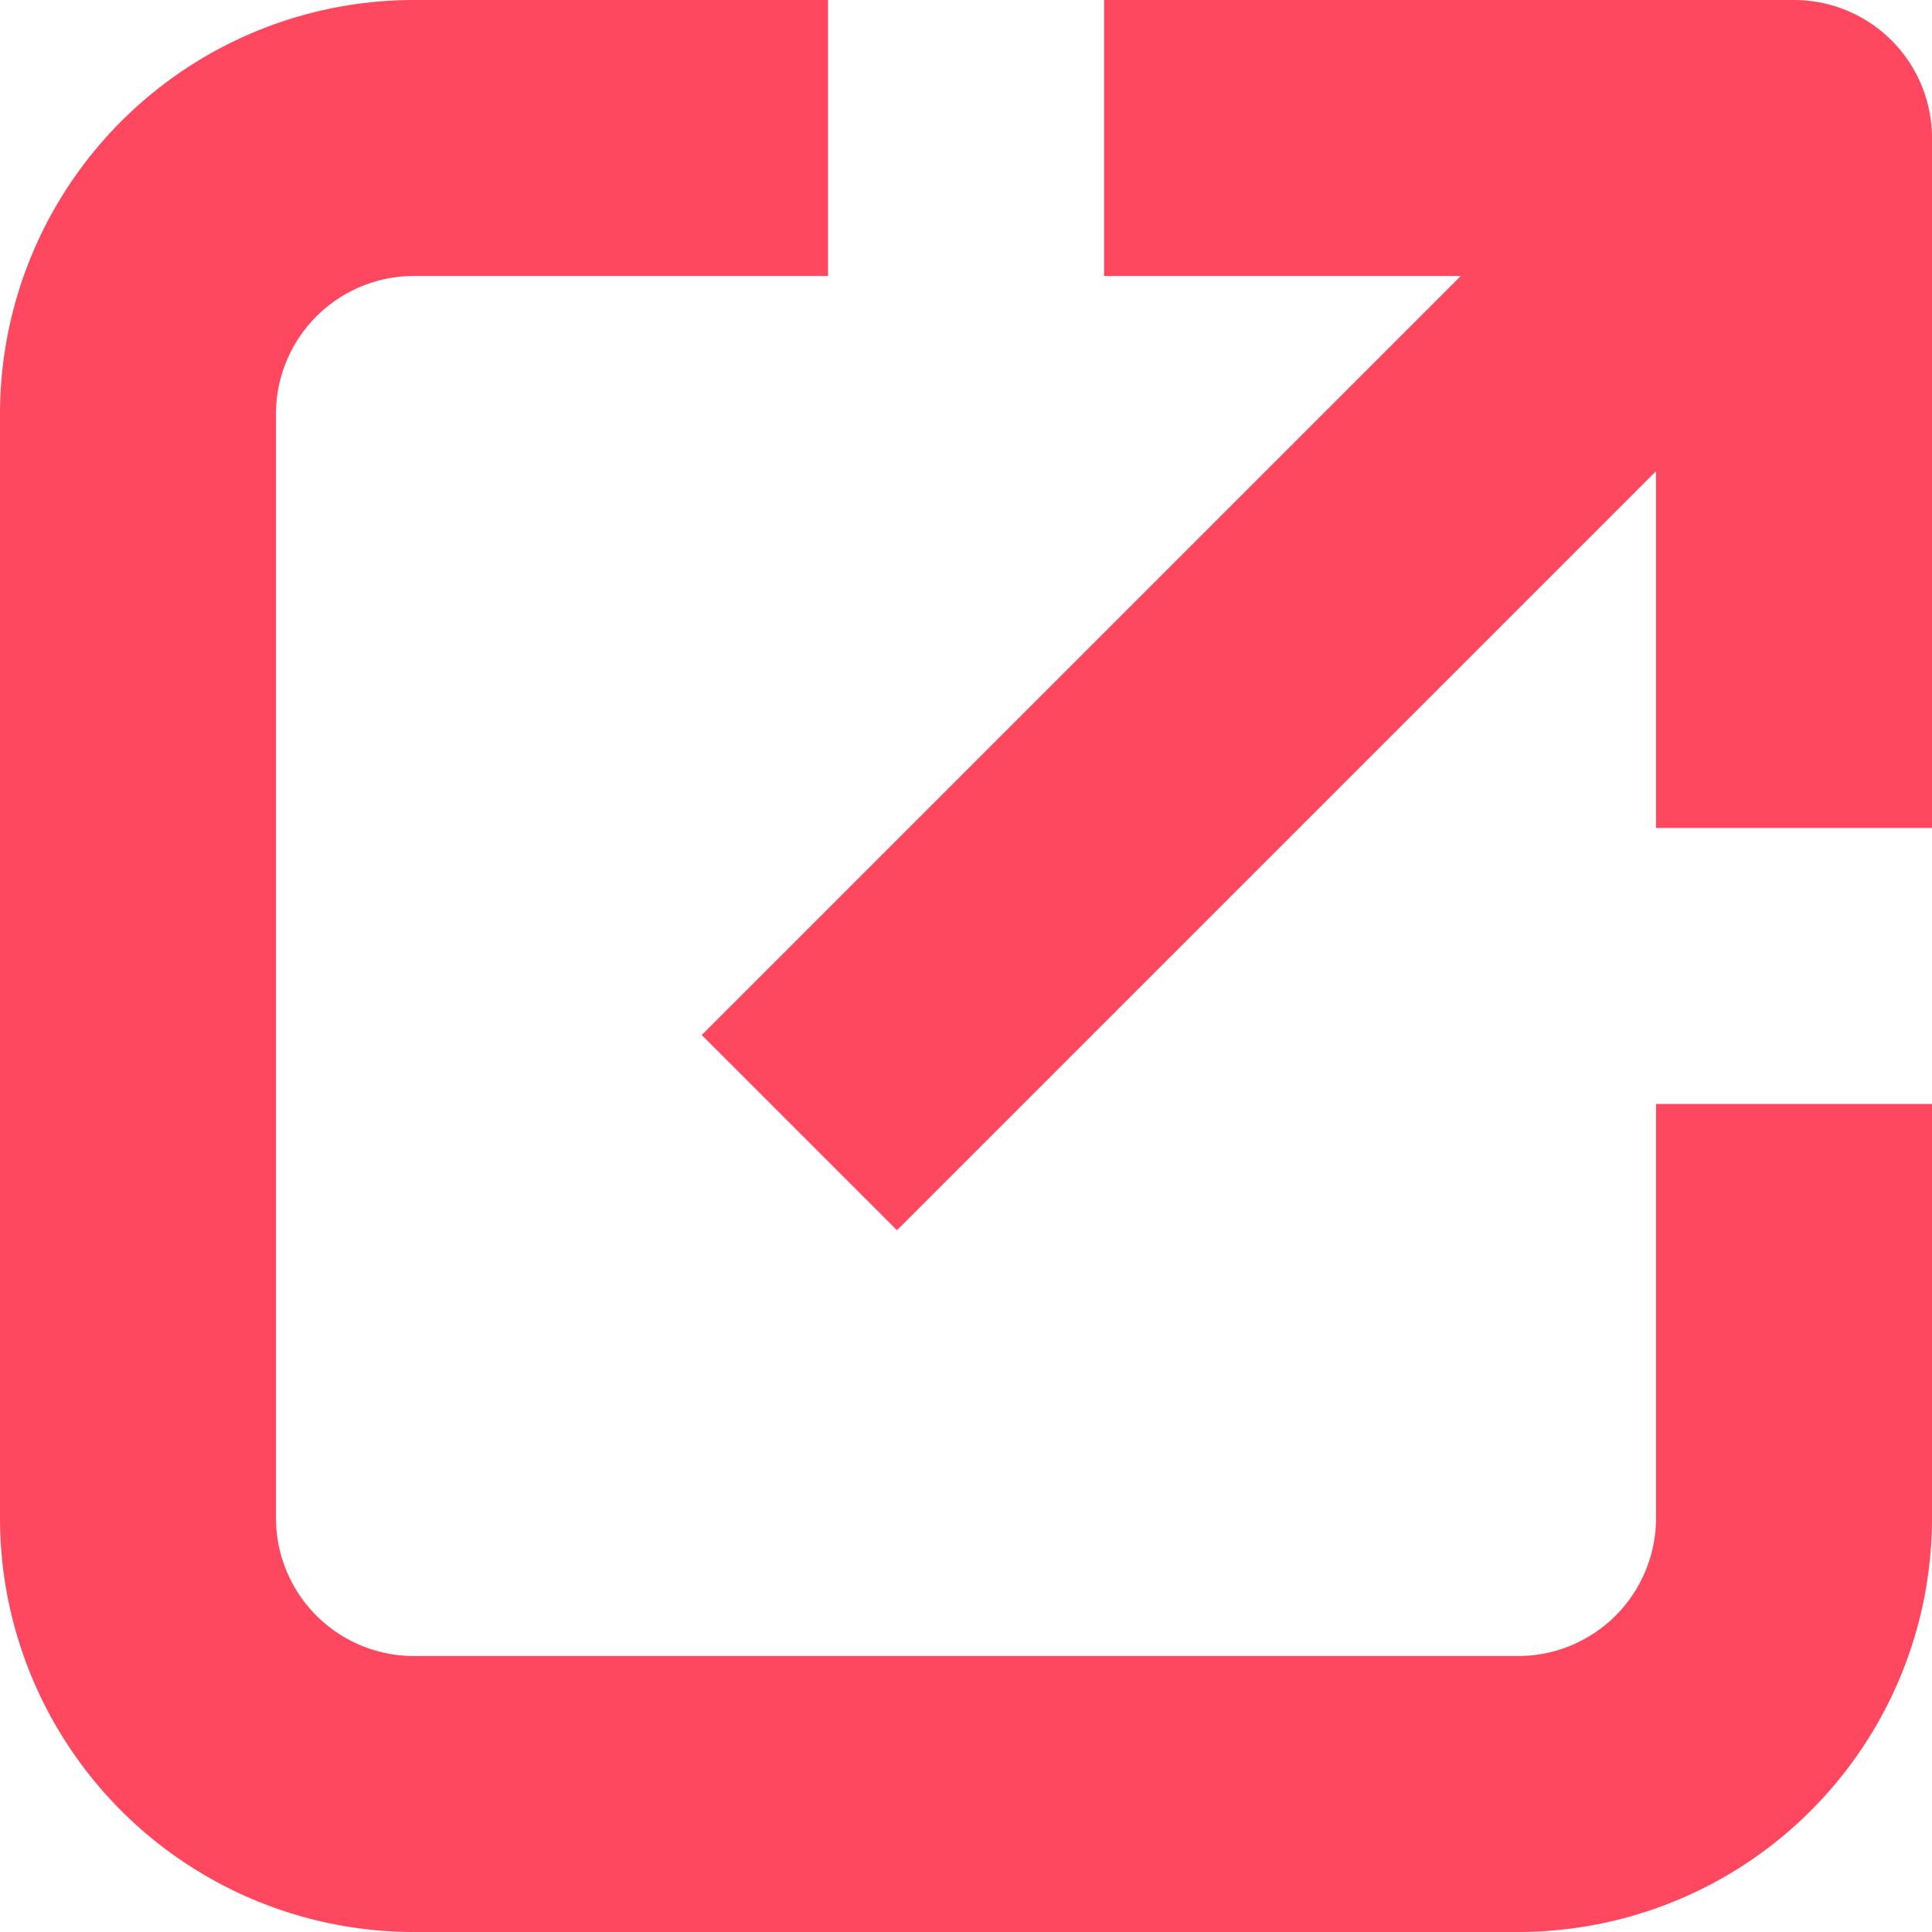 <svg xmlns="http://www.w3.org/2000/svg" width="17.873" height="17.873" viewBox="0 0 17.873 17.873"><defs><style>.a{fill:#ff4860;}</style></defs><g transform="translate(-22 -22)"><g transform="translate(22 22)"><path class="a" d="M25.83,39.873H36.043a3.83,3.83,0,0,0,3.83-3.83v-3.83H37.32v3.83a1.277,1.277,0,0,1-1.277,1.277H25.83a1.277,1.277,0,0,1-1.277-1.277V25.83a1.277,1.277,0,0,1,1.277-1.277h3.83V22H25.83A3.83,3.83,0,0,0,22,25.83V36.043a3.83,3.83,0,0,0,3.83,3.83Z" transform="translate(-22 -22)"/><path class="a" d="M42.34,31.575l1.806,1.806,7.022-7.022v3.3h2.553V23.277A1.277,1.277,0,0,0,52.445,22H46.062v2.553h3.3Z" transform="translate(-35.848 -22)"/></g></g></svg>